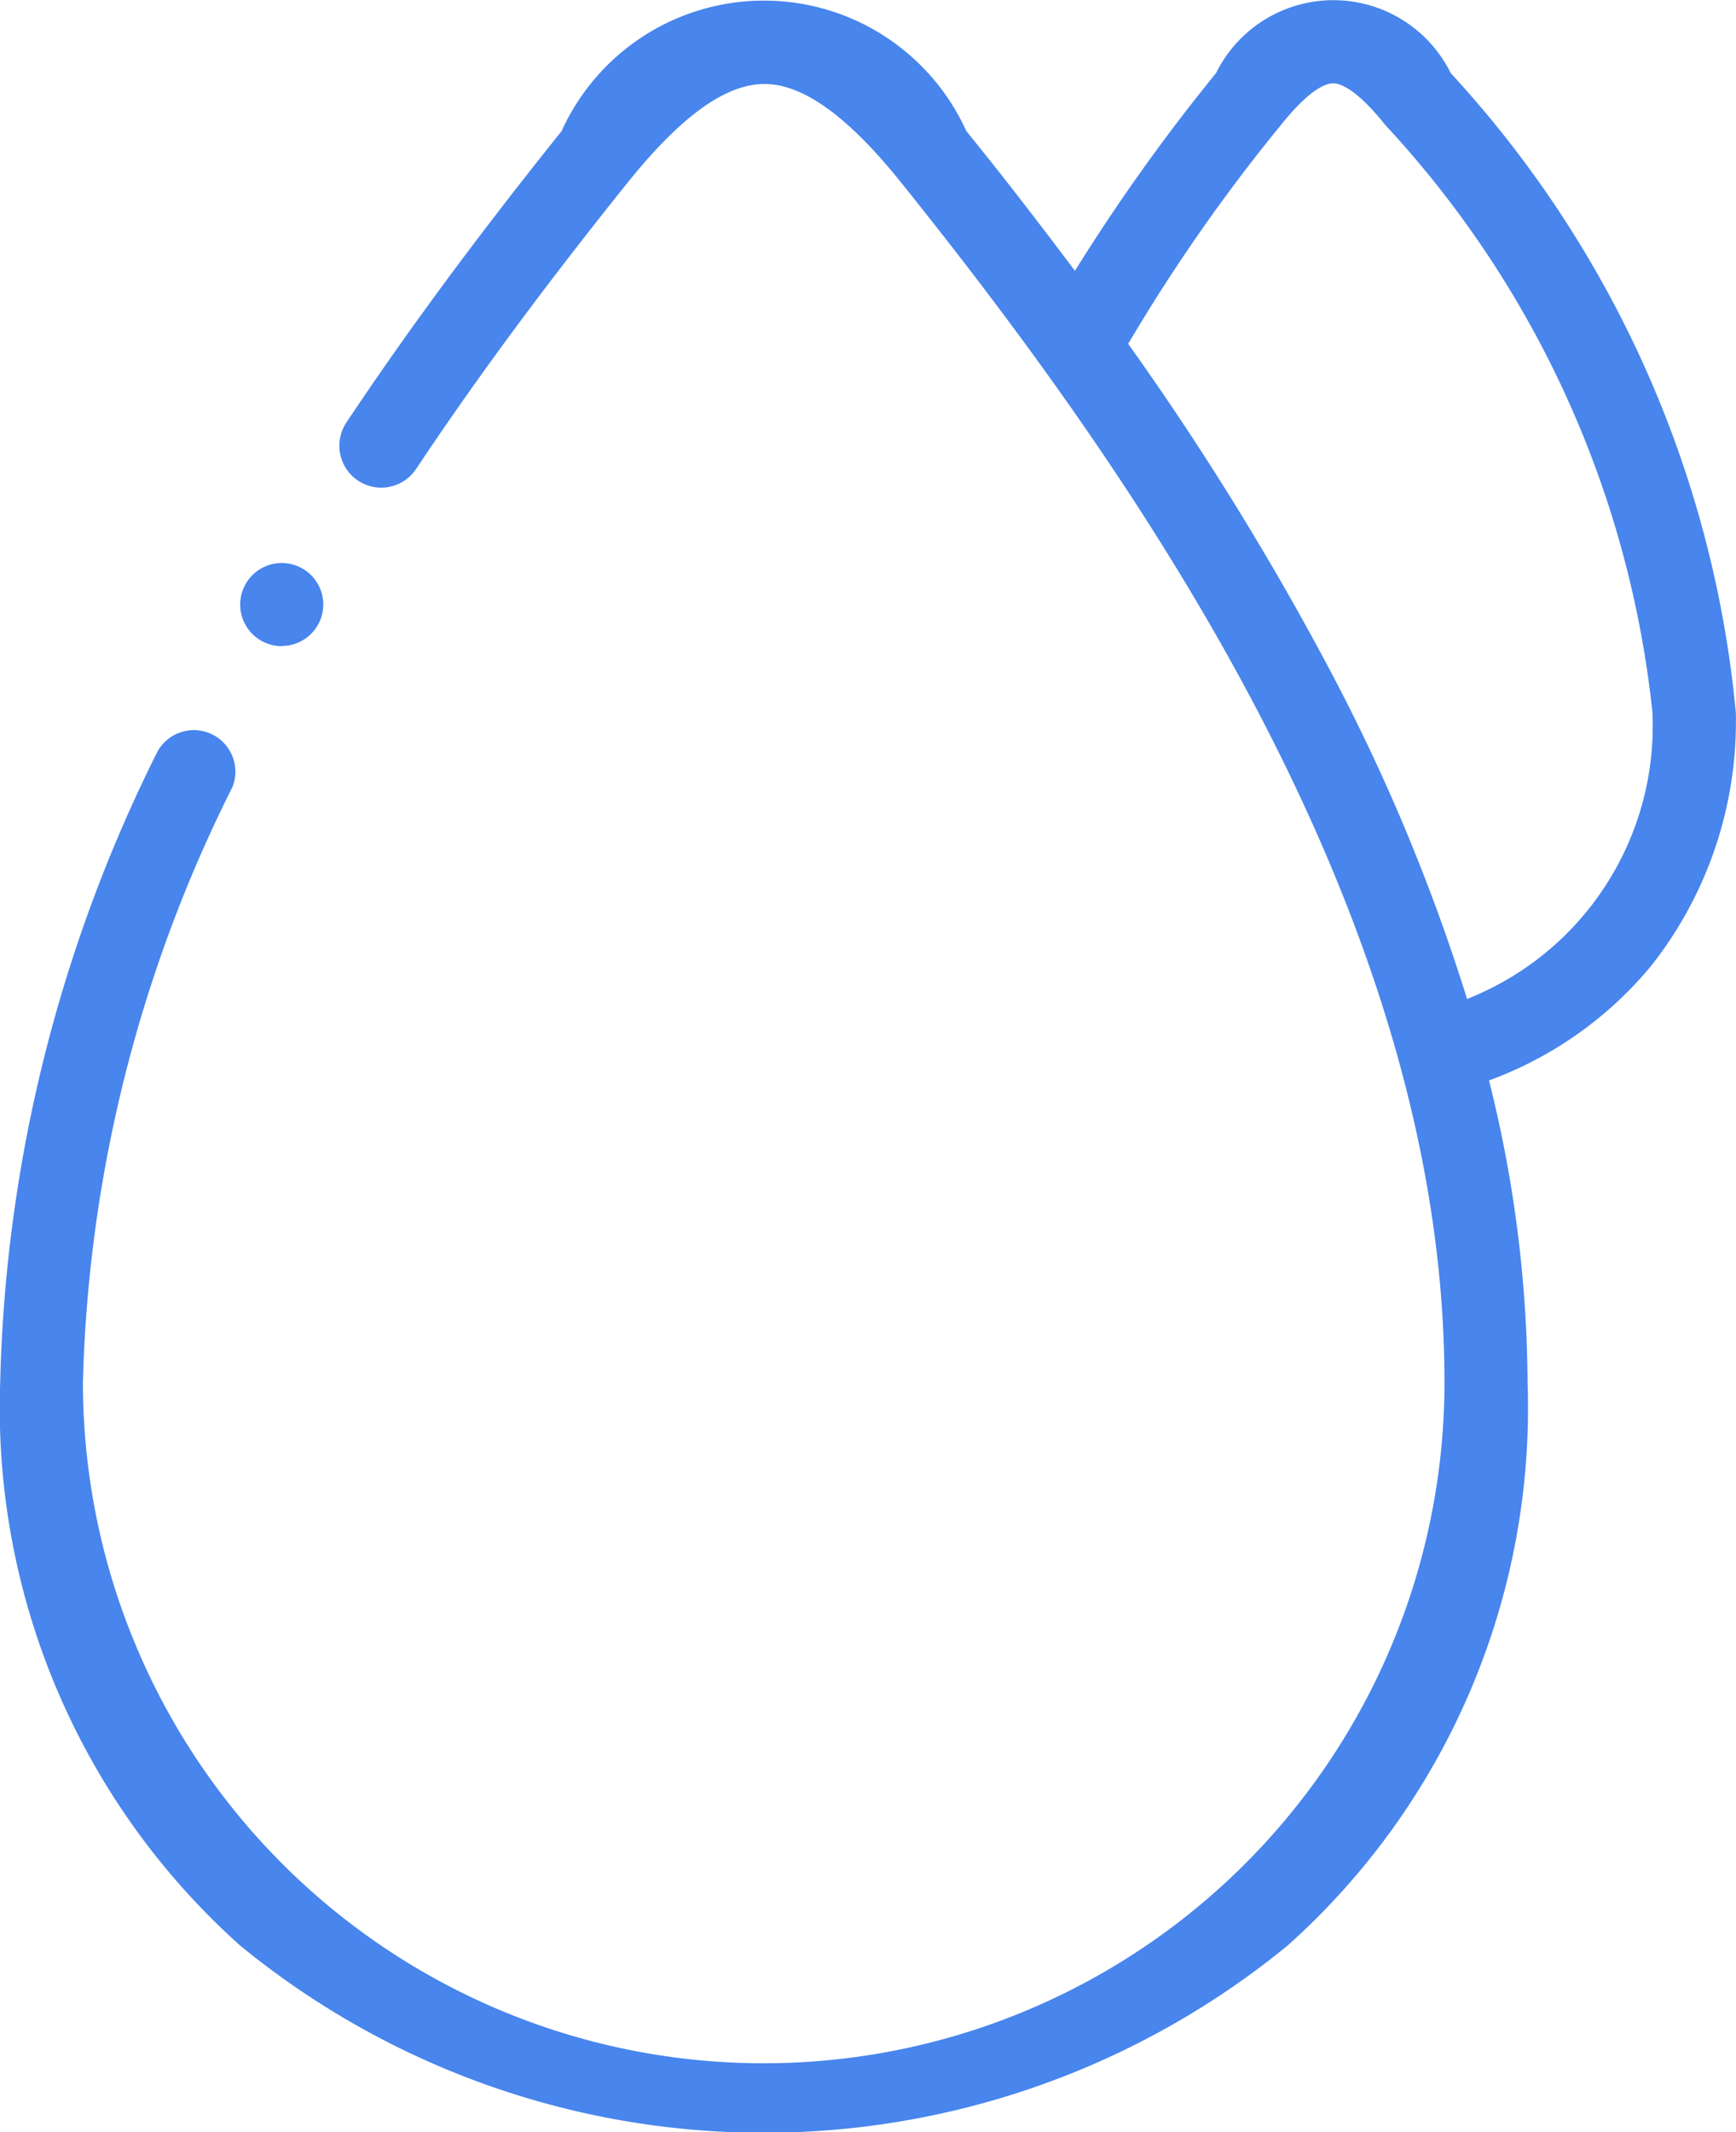 <svg xmlns="http://www.w3.org/2000/svg" width="9.945" height="12.21" viewBox="0 0 9.945 12.21">
  <g id="saturated-fat" transform="translate(-47.5)">
    <path id="Path_9416" data-name="Path 9416" d="M105.445,135.567a.238.238,0,0,0,.238-.238h0a.238.238,0,1,0-.238.239Z" transform="translate(-56.331 -131.868)" fill="#4885ed"/>
    <path id="Path_9417" data-name="Path 9417" d="M55.811.419a.75.75,0,0,0-1.345,0,10.913,10.913,0,0,0-.808,1.132c-.225-.3-.437-.573-.622-.8a1.273,1.273,0,0,0-2.319,0c-.487.608-.879,1.138-1.233,1.669a.238.238,0,1,0,.4.265c.346-.519.73-1.039,1.208-1.635.307-.383.564-.569.787-.569s.48.186.787.569C54,2.713,55.775,5.238,55.775,7.915a3.9,3.9,0,0,1-7.8,0,8.04,8.04,0,0,1,.857-3.409.238.238,0,0,0-.431-.2,8.508,8.508,0,0,0-.9,3.613,4.128,4.128,0,0,0,1.375,3.222,4.734,4.734,0,0,0,6,0,4.128,4.128,0,0,0,1.375-3.222,7.22,7.22,0,0,0-.221-1.732,2.178,2.178,0,0,0,.928-.655,2.257,2.257,0,0,0,.486-1.452A6.265,6.265,0,0,0,55.811.419Zm.093,5.3a10.993,10.993,0,0,0-.786-1.883,16.648,16.648,0,0,0-1.155-1.867A9.987,9.987,0,0,1,54.837.717c.167-.209.26-.24.3-.24s.133.031.3.24a5.842,5.842,0,0,1,1.529,3.359A1.68,1.68,0,0,1,55.9,5.722Z" fill="#4885ed"/>
  </g>
</svg>

